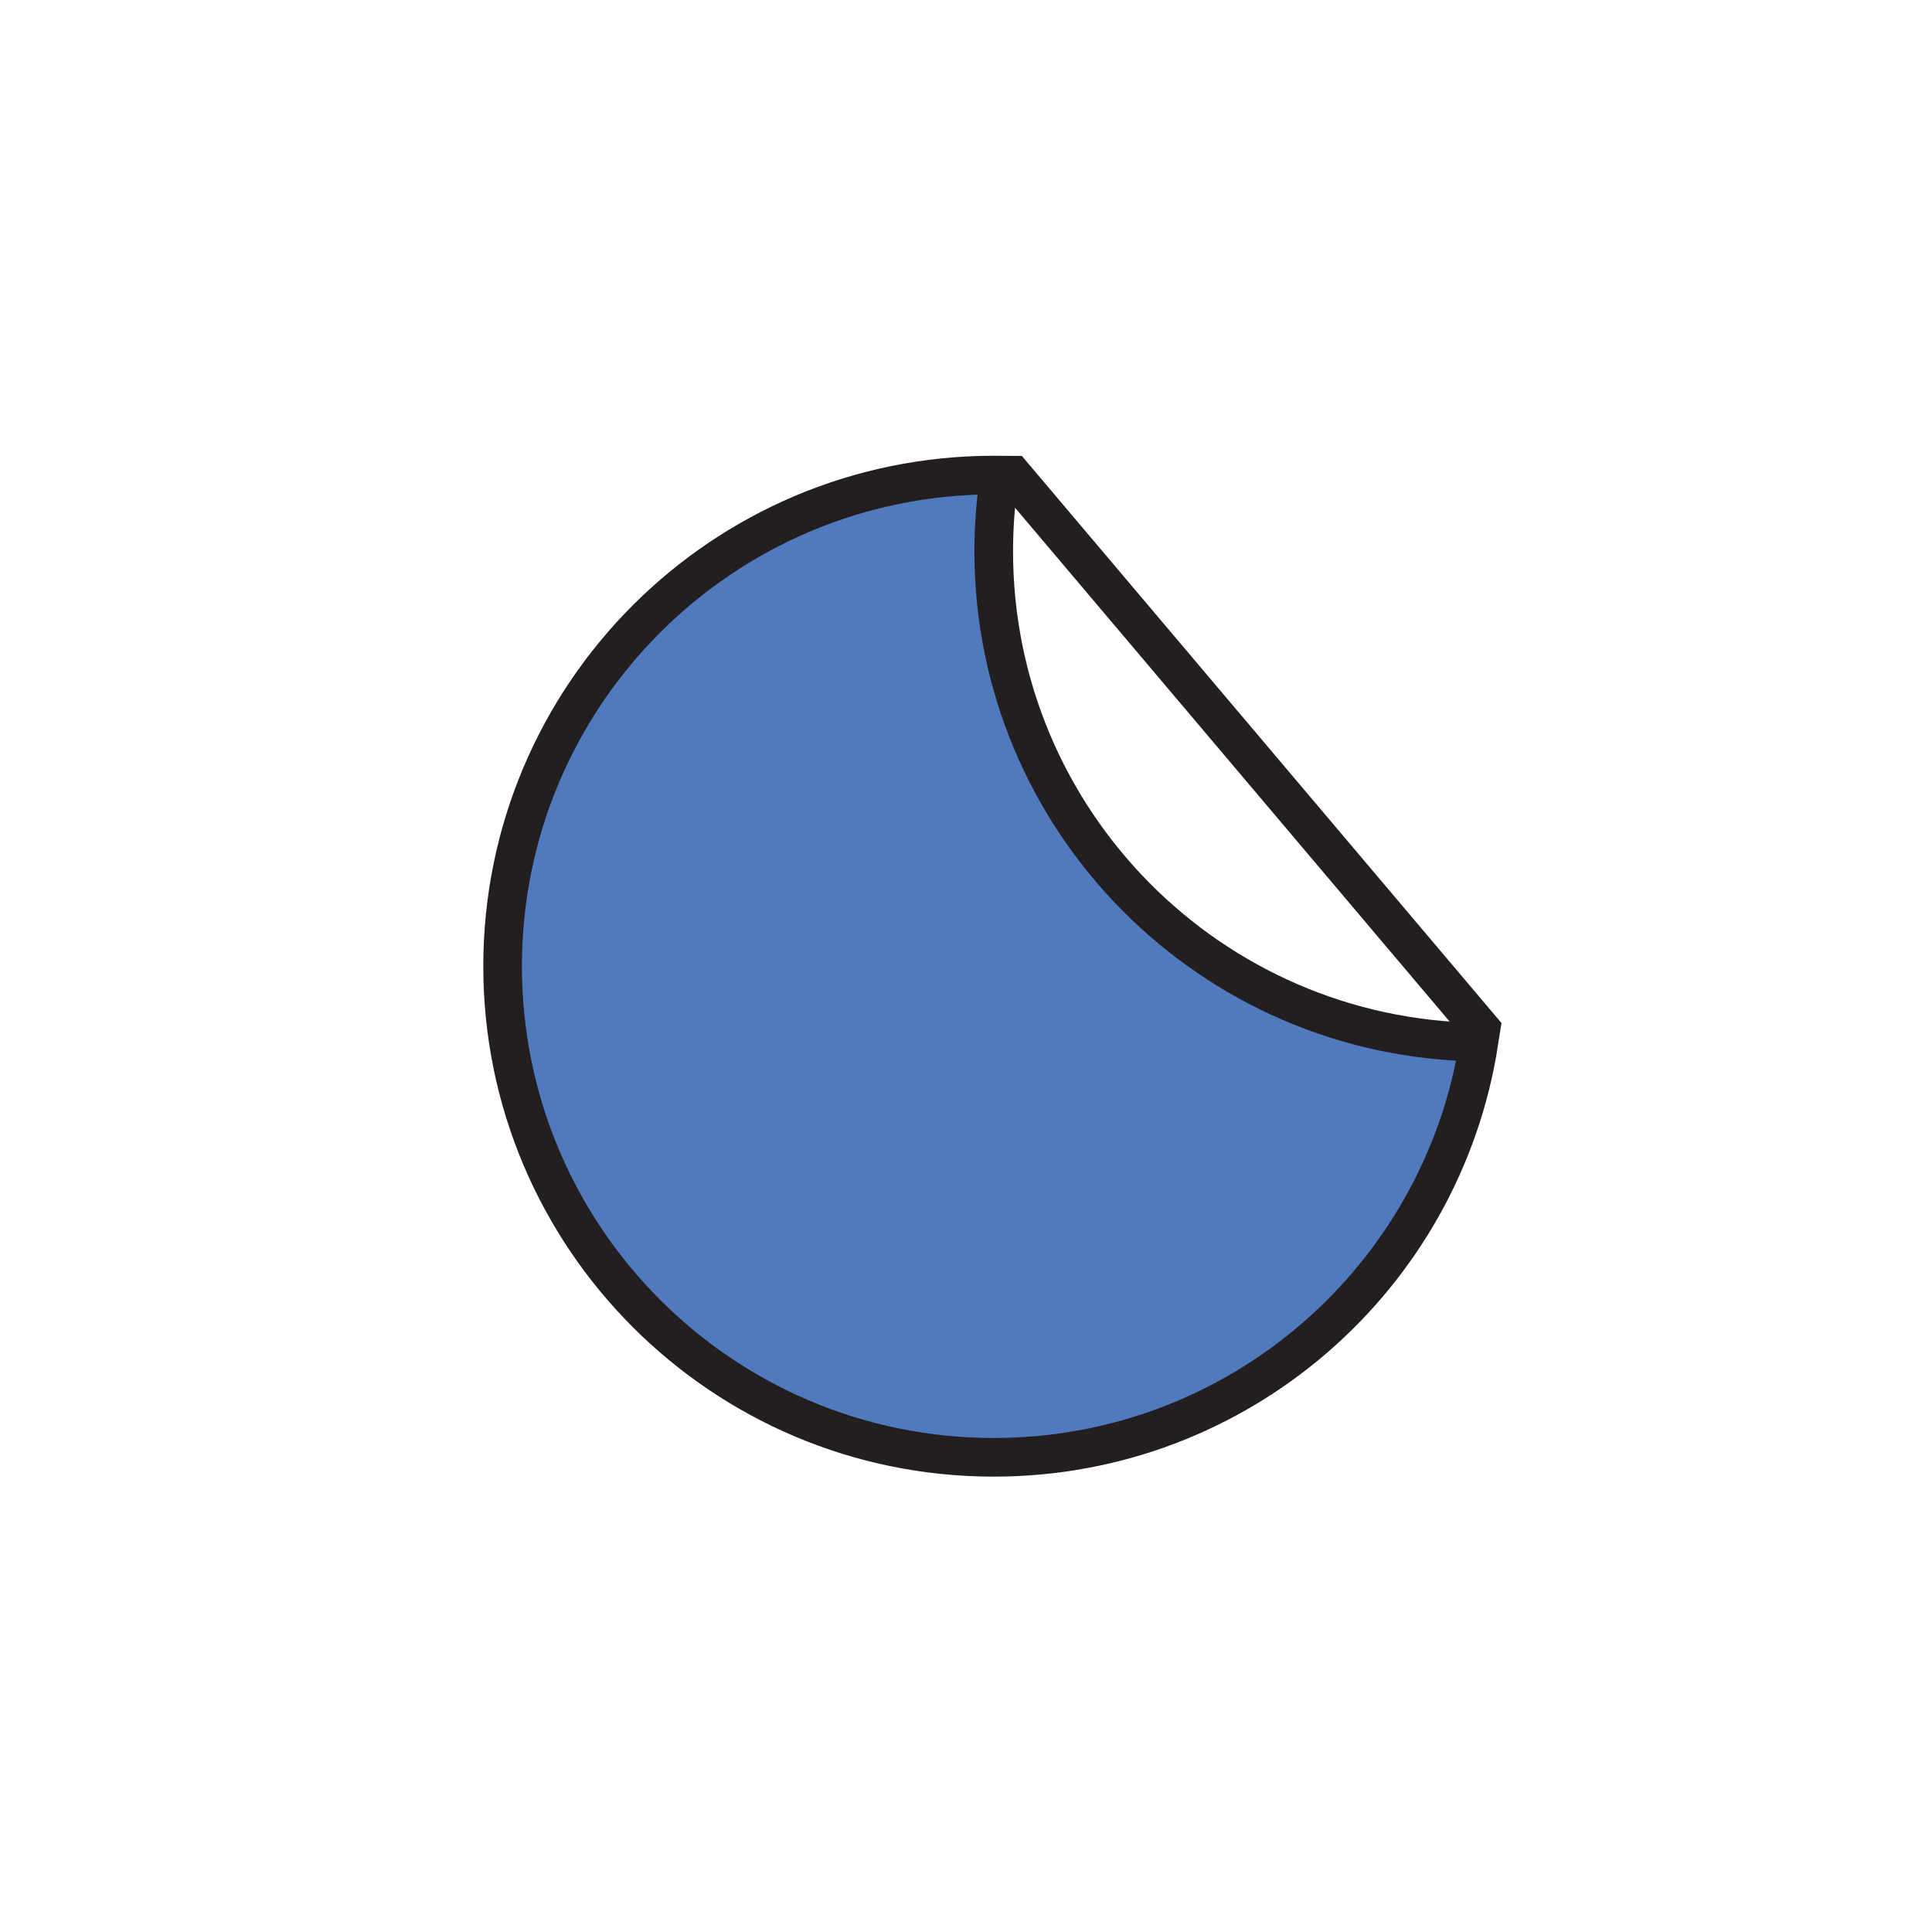 <?xml version="1.0" encoding="UTF-8"?>
<svg id="Layer_1" data-name="Layer 1" xmlns="http://www.w3.org/2000/svg" viewBox="0 0 200 200">
  <defs>
    <style>
      .cls-1 {
        fill: #507abd;
        stroke: #231f20;
        stroke-miterlimit: 10;
        stroke-width: 4px;
      }
    </style>
  </defs>
  <path class="cls-1" d="M102.87,57.06c0-2.67.21-5.29.61-7.86-.2,0-.4-.02-.61-.02-28.08,0-50.84,22.76-50.84,50.84s22.76,50.84,50.84,50.84c25.41,0,46.46-18.64,50.23-42.98-27.8-.33-50.23-22.95-50.23-50.82Z"/>
  <line class="cls-1" x1="104.28" y1="48.52" x2="153.91" y2="107.2"/>
</svg>
